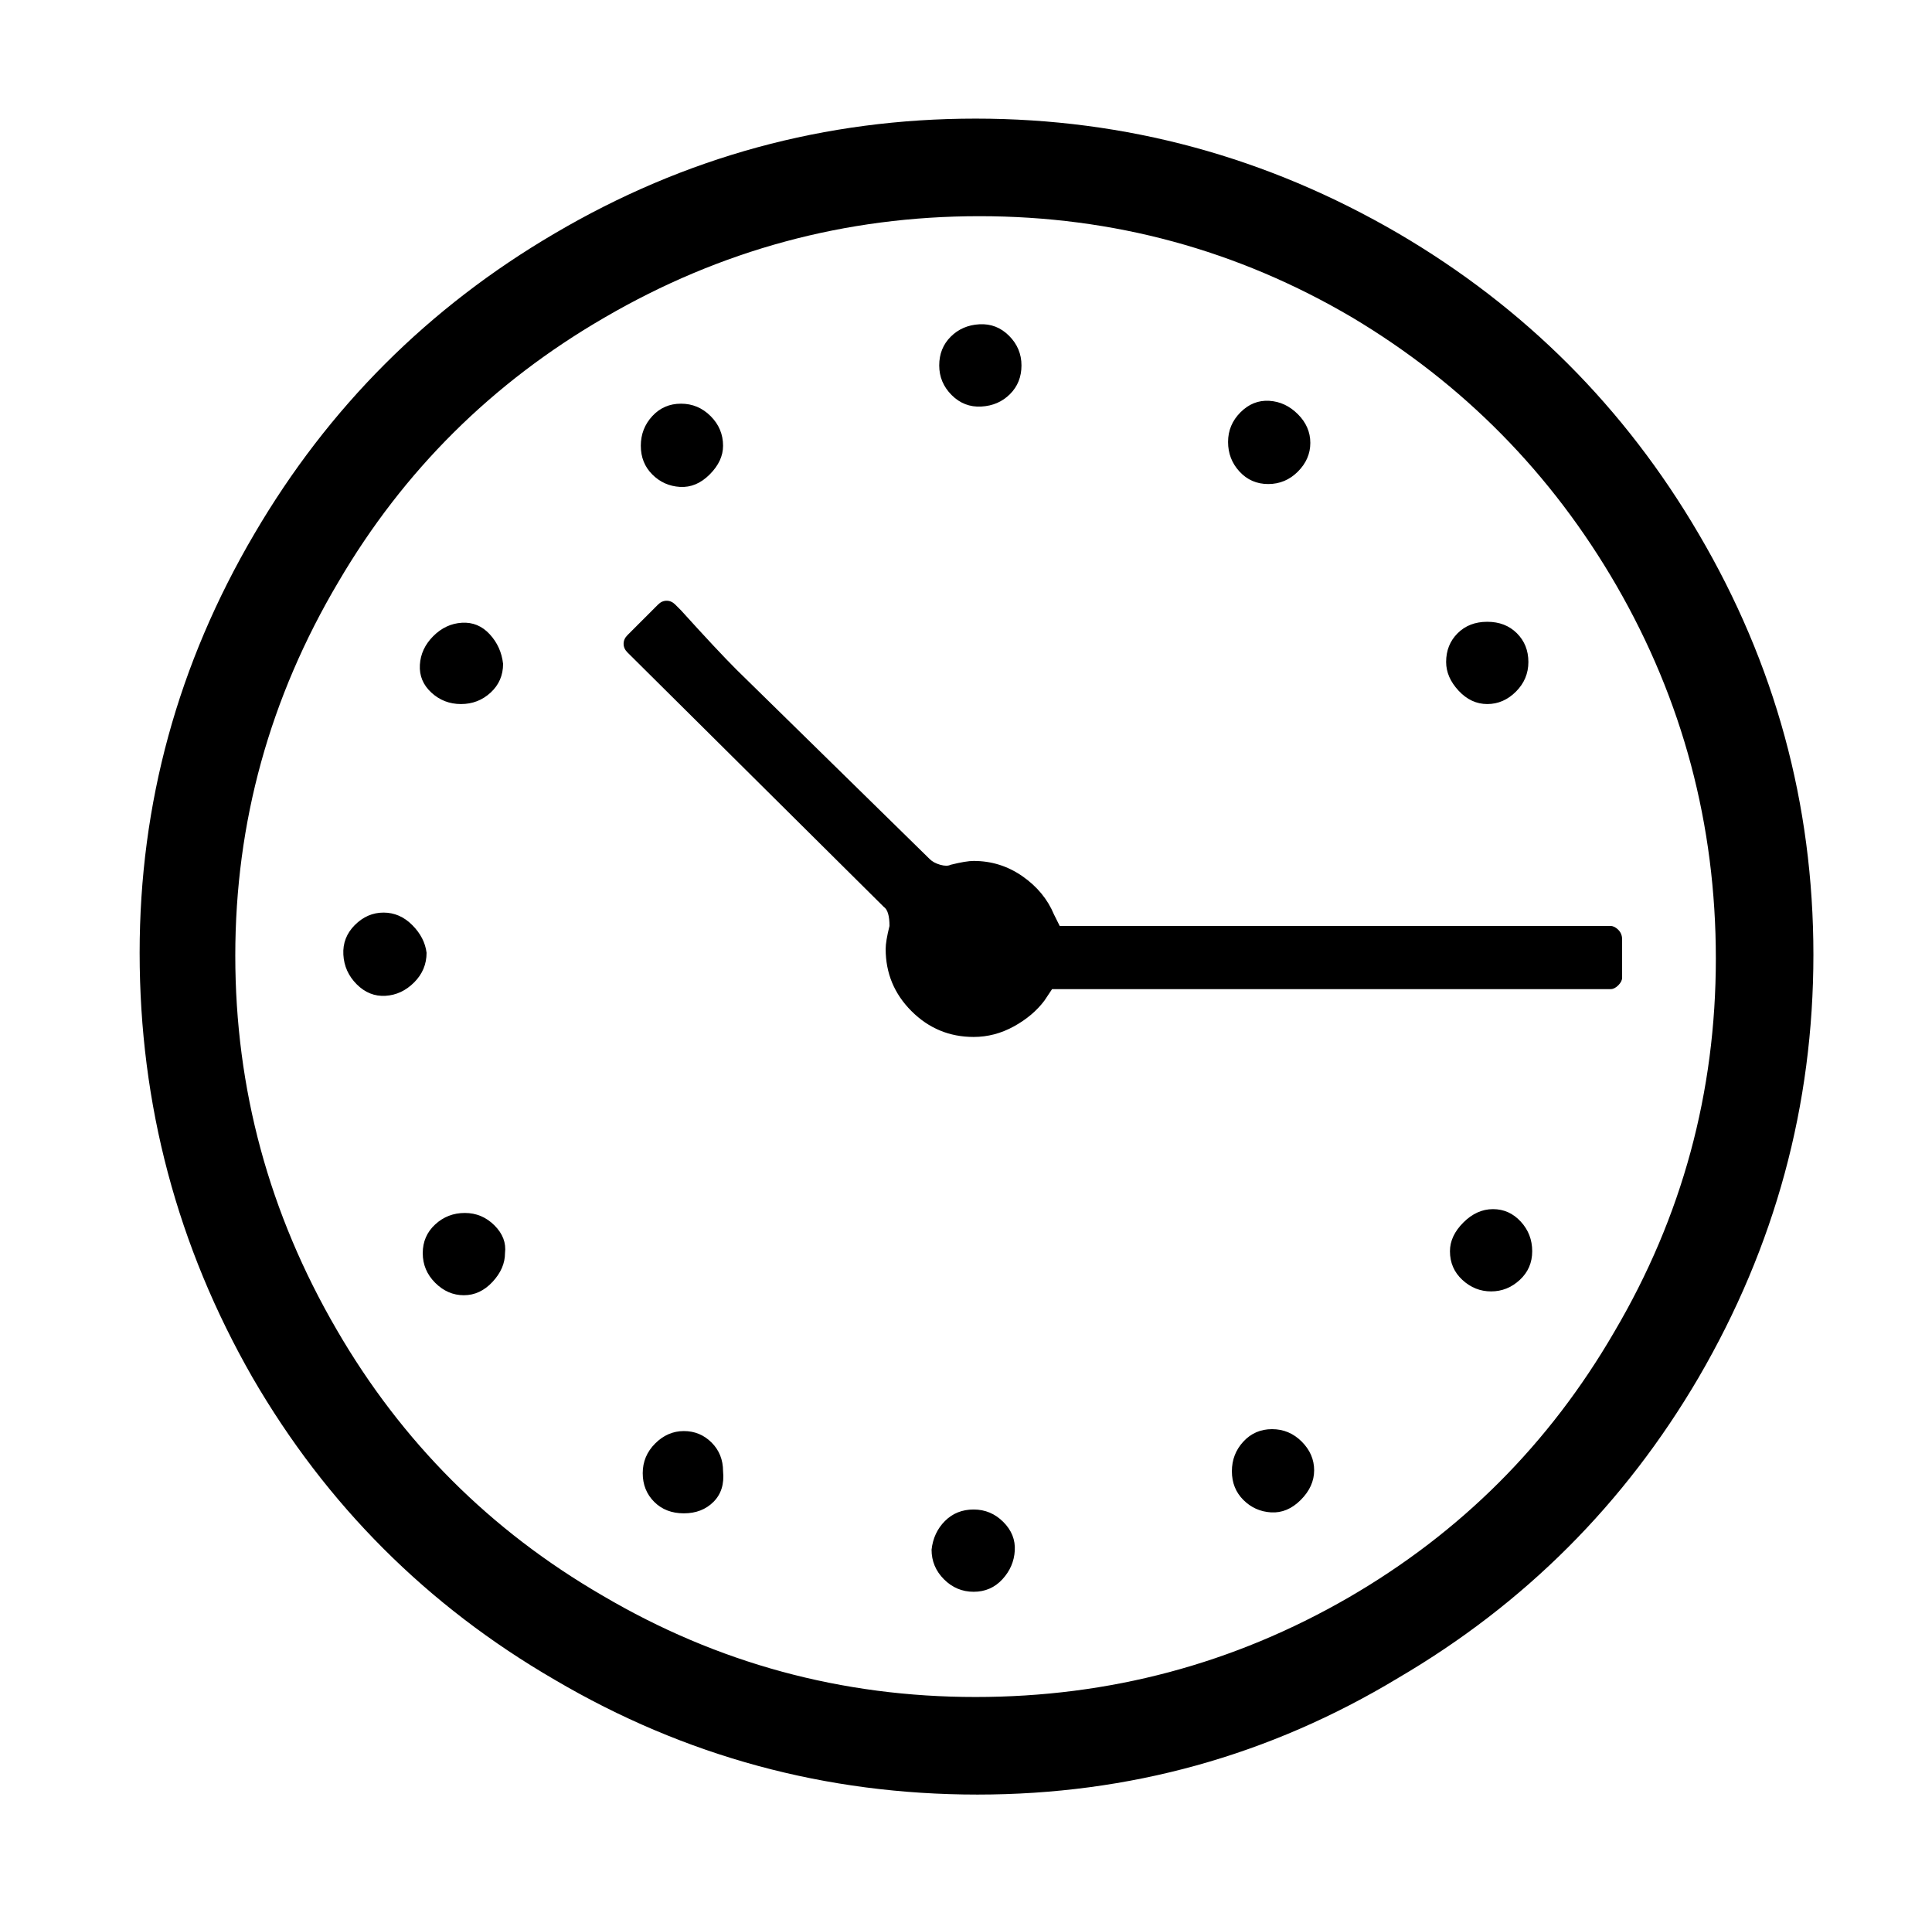 <svg xmlns="http://www.w3.org/2000/svg" viewBox="-10 0 1010 1000"><path d="M63 498q0 119 59 222 58 100 158 158 102 60 221 60t220-61q99-58 157-157 60-103 60-221t-60-220q-58-99-157-157-103-60-221-60t-220 60q-99 58-157 157-60 102-60 219zm824 3q0 105-53 195-51 88-139 139-90 52-195 52t-195-53q-88-51-139-139-53-91-53-195.5T167 304q51-87 139-138 91-53 196-53t195 53q87 52 138 140 52 90 52 195zm-432-17q-2 8-2 12 0 19 13.5 32.5T499 542q11 0 21-5.5t16-13.5l4-6h292q2 0 4-2t2-4v-20q0-3-2-5t-4-2H544l-3-6q-5-12-16.5-20t-25.5-8q-4 0-12 2-2 1-5.5 0t-5.5-3l-101-99q-10-10-29-31l-3-3q-2-2-4.5-2t-4.5 2l-16 16q-2 2-2 4.5t2 4.5l134 133q3 2 3 10zm22 326q0 9 6.5 15.5T499 832t15-6.5 6.5-15-6-15T499 789t-15 6-7 15zm155-579q0 9 6 15.5t15 6.5 15.5-6.5 6.5-15-6.5-15-15-7-15 6T632 231zm-151-40q0 9 6.5 15.5t15.5 6 15-6.5 6-15-6.5-15.5-15.5-6-15 6.5-6 15zM253 347q-1-9-7-15.5t-14.5-6-15 7-7 15 6 14.5 15.5 6 15.5-6 6.5-15zm115 422q0-9-6-15t-14.5-6-15 6.5T326 770t6 15 15.5 6 15.5-6 5-16zm378-423q0 8 6.5 15t15 7 15-6.5T789 346t-6-15-15.5-6-15.5 6-6 15zm2 308q0 9 6.5 15t15 6 15-6 6.5-15-6-15.5-14.5-6.5-15.5 7-7 15zM213 498q-1-8-7.5-14.5t-15-6.5-15 6.5-6 15.5 7 15.5 15 6 15-7T213 498zm41 157q1-8-5.5-14.5T233 634t-15.5 6-6.5 15 6.5 15.5 15 6.5 15-7 6.5-15zm114-422q0-9-6.5-15.5T346 211t-15 6.5-6 15.5 6 15 14.5 6.5T361 248t7-15zm266 536q0 9 6 15t14.5 6.5T670 784t7-15.5-6.5-15T655 747t-15 6.5-6 15.5z"/></svg>